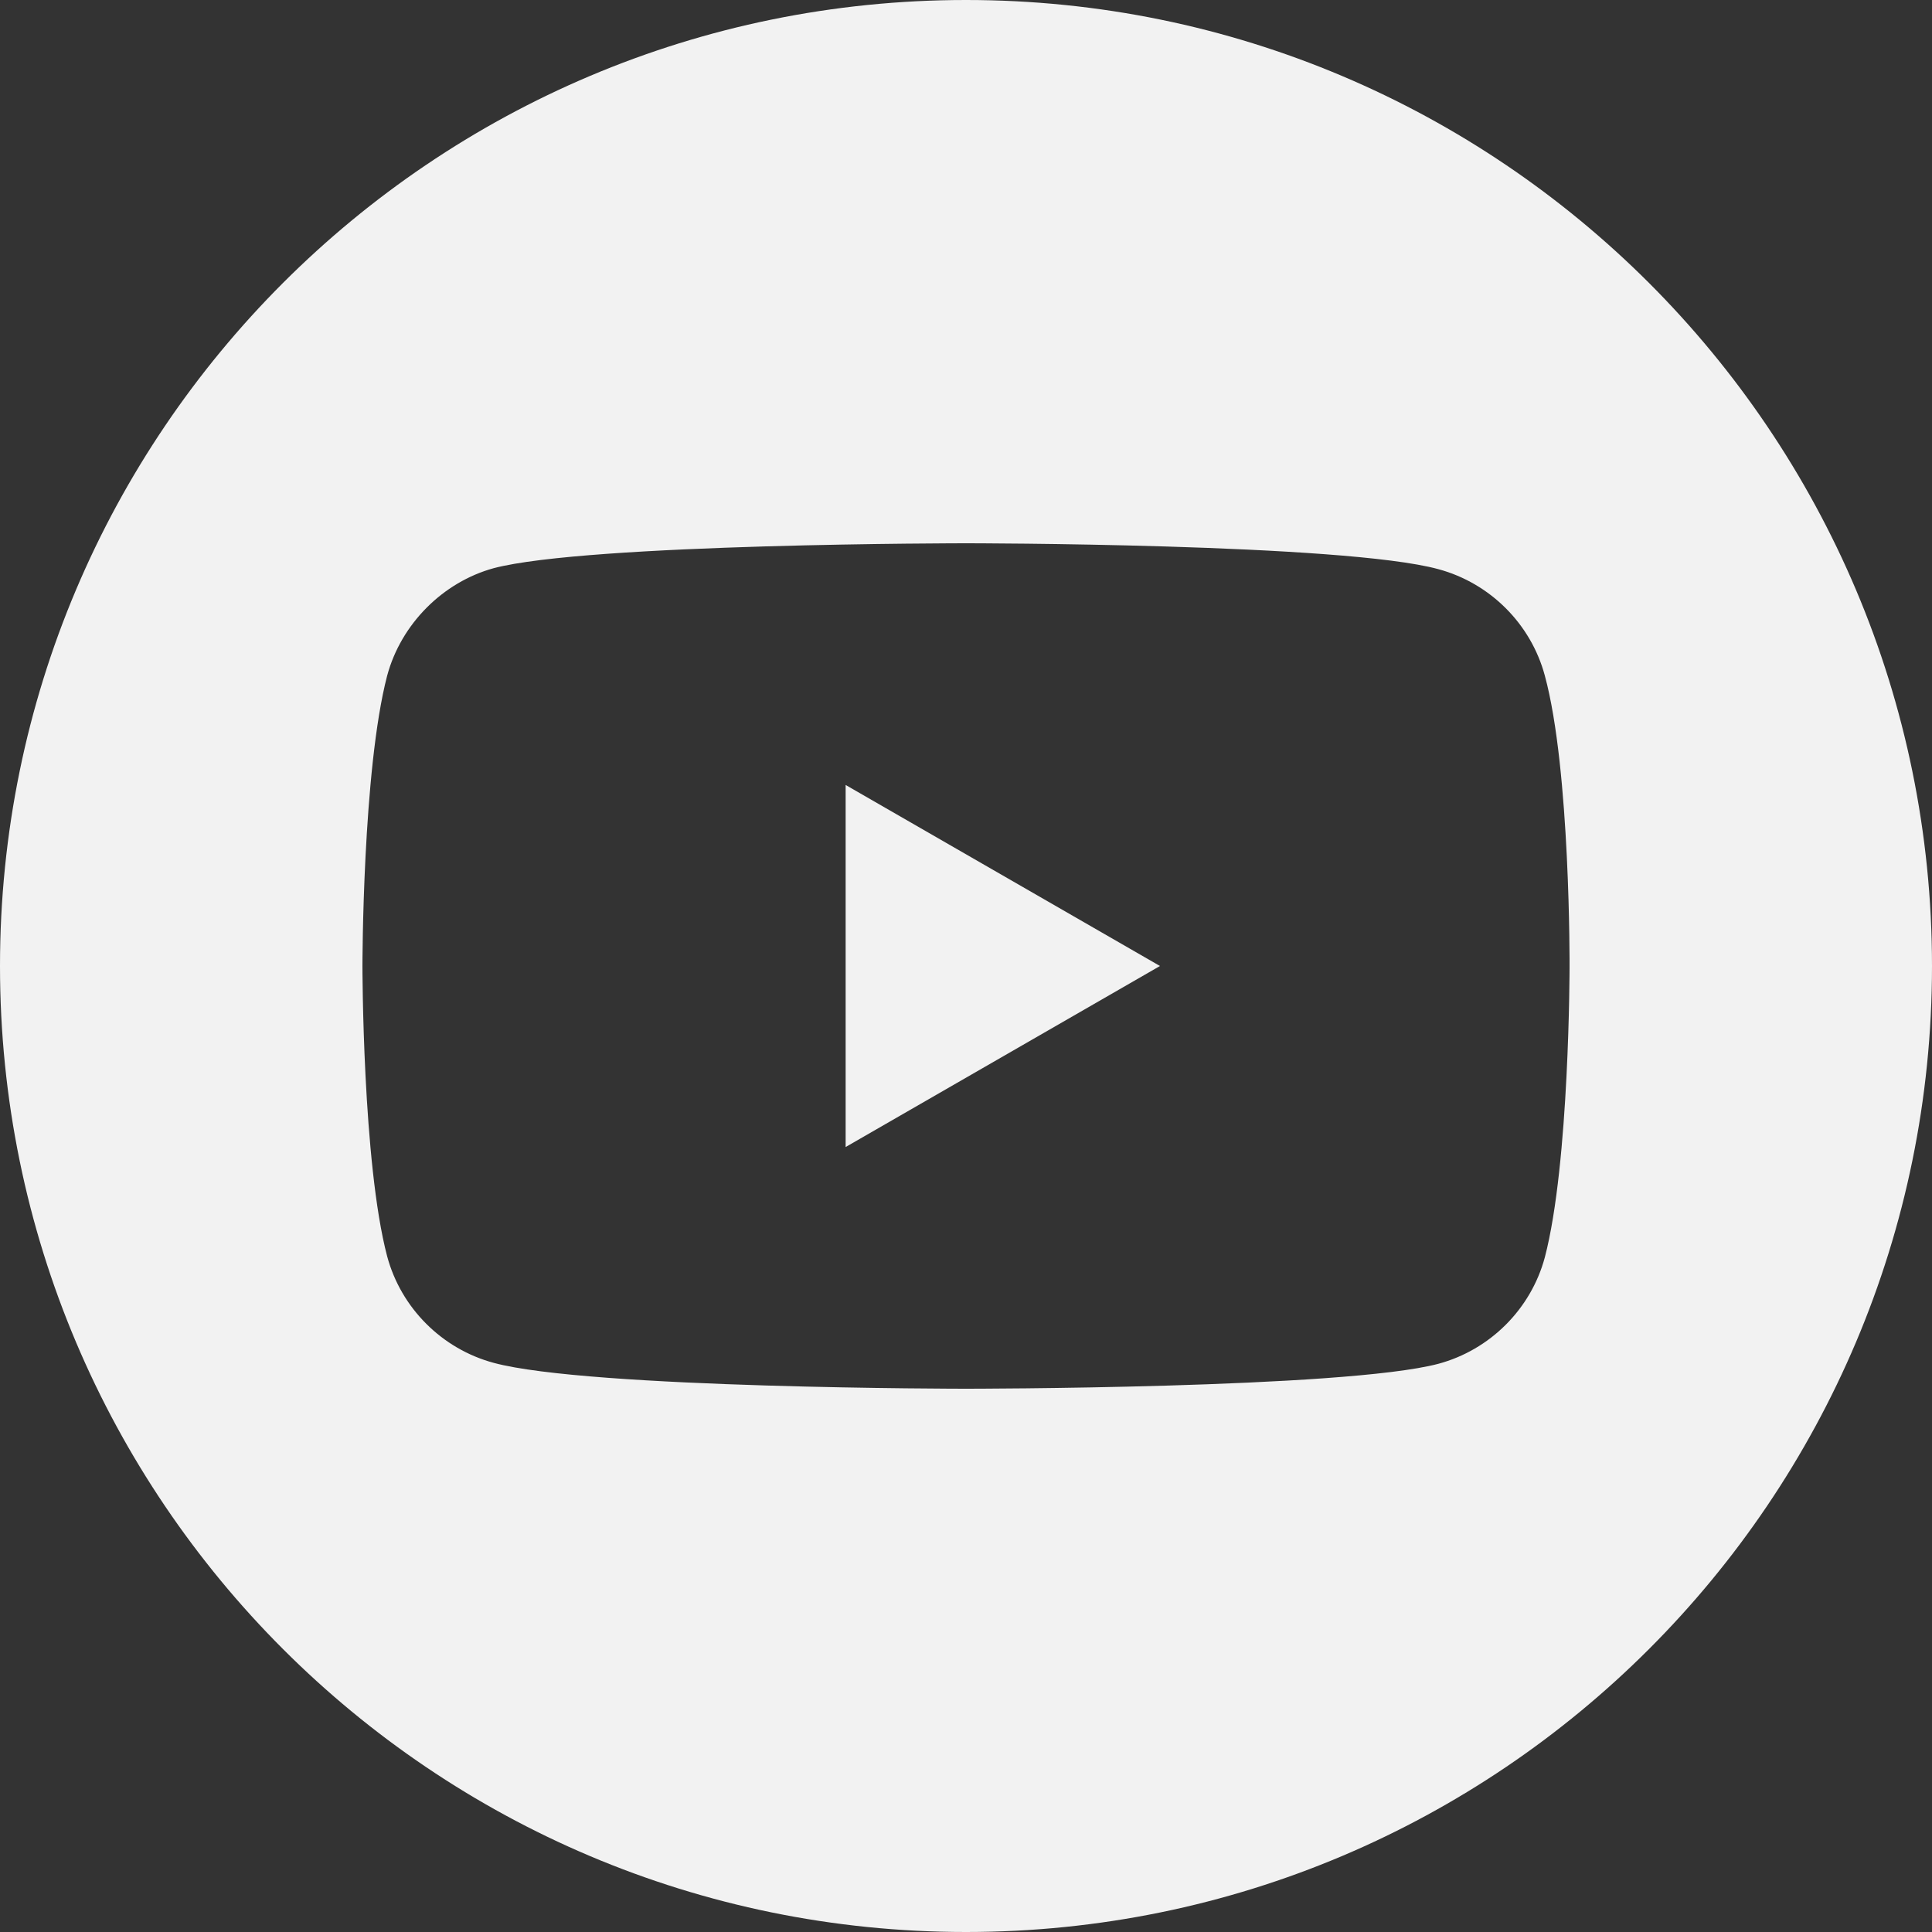<svg width="10" height="10" viewBox="0 0 10 10" fill="none" xmlns="http://www.w3.org/2000/svg">
<rect x="0" y="0" width="10" height="10" fill="#333333" stroke="none"/>
<path d="M4.377 5.937L6.004 5L4.377 4.063V5.937Z" fill="#F2F2F2"/>
<path d="M5 0C2.239 0 0 2.239 0 5C0 7.761 2.239 10 5 10C7.761 10 10 7.761 10 5C10 2.239 7.761 0 5 0ZM8.124 5.005C8.124 5.005 8.124 6.019 7.996 6.508C7.924 6.776 7.712 6.987 7.445 7.059C6.956 7.188 5 7.188 5 7.188C5 7.188 3.049 7.188 2.555 7.054C2.288 6.982 2.076 6.771 2.004 6.503C1.876 6.019 1.876 5 1.876 5C1.876 5 1.876 3.986 2.004 3.497C2.076 3.229 2.293 3.013 2.555 2.941C3.044 2.812 5 2.812 5 2.812C5 2.812 6.956 2.812 7.445 2.946C7.712 3.018 7.924 3.229 7.996 3.497C8.129 3.986 8.124 5.005 8.124 5.005Z" fill="#F2F2F2"/>
</svg>
